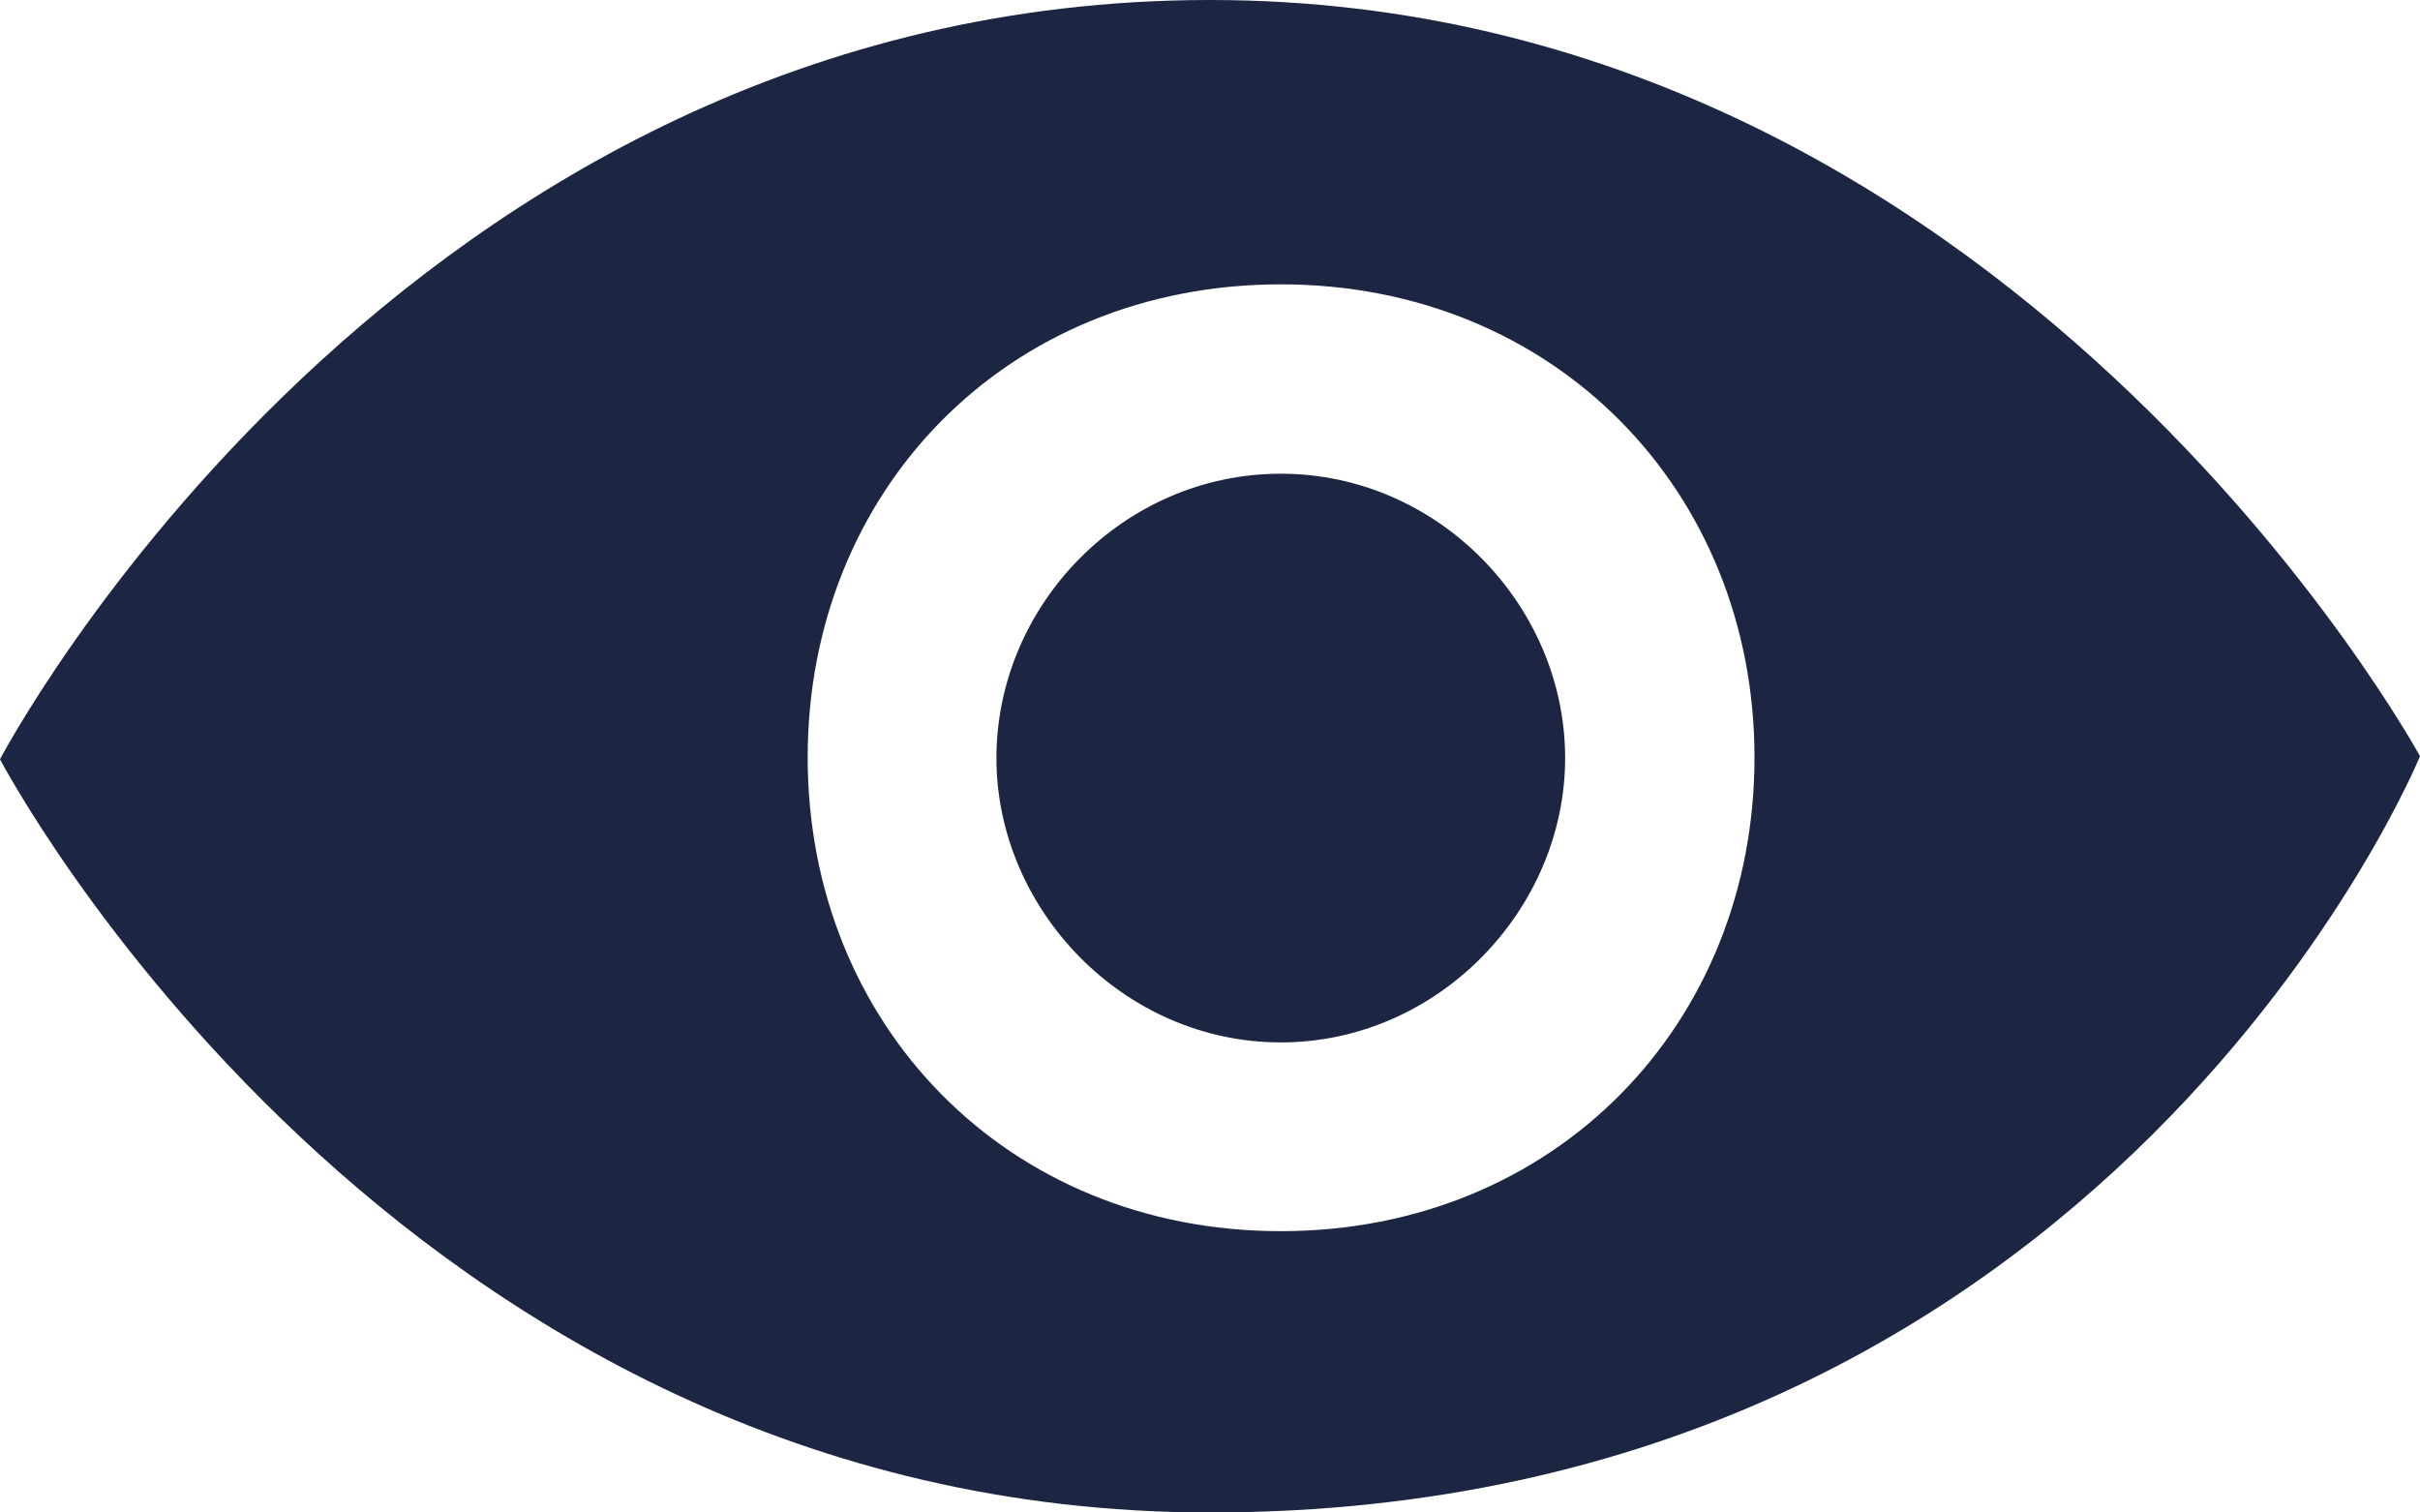 <svg xmlns="http://www.w3.org/2000/svg" width="400" height="250" viewBox="0 0 400 250">
  <g fill="none" fill-rule="evenodd">
    <path d="M450-125H-50v500h500z"/>
    <path fill="#1C2541" fill-rule="nonzero" d="M200 0c132 0 200 125 200 125s-51.2 125-200 125C65.2 250 0 125.5 0 125.5S65.8 0 200 0zm11.7 203.5c45.4 0 78.3-34.3 78.3-78.3S257 47 211.7 47c-45.4 0-78.2 34.2-78.2 78.2s32.8 78.3 78.2 78.3zm0-125.2c26 0 47 21.8 47 47 0 25-21 47-47 47s-47-22-47-47c0-25.3 21-47 47-47z"/>
  </g>
</svg>
